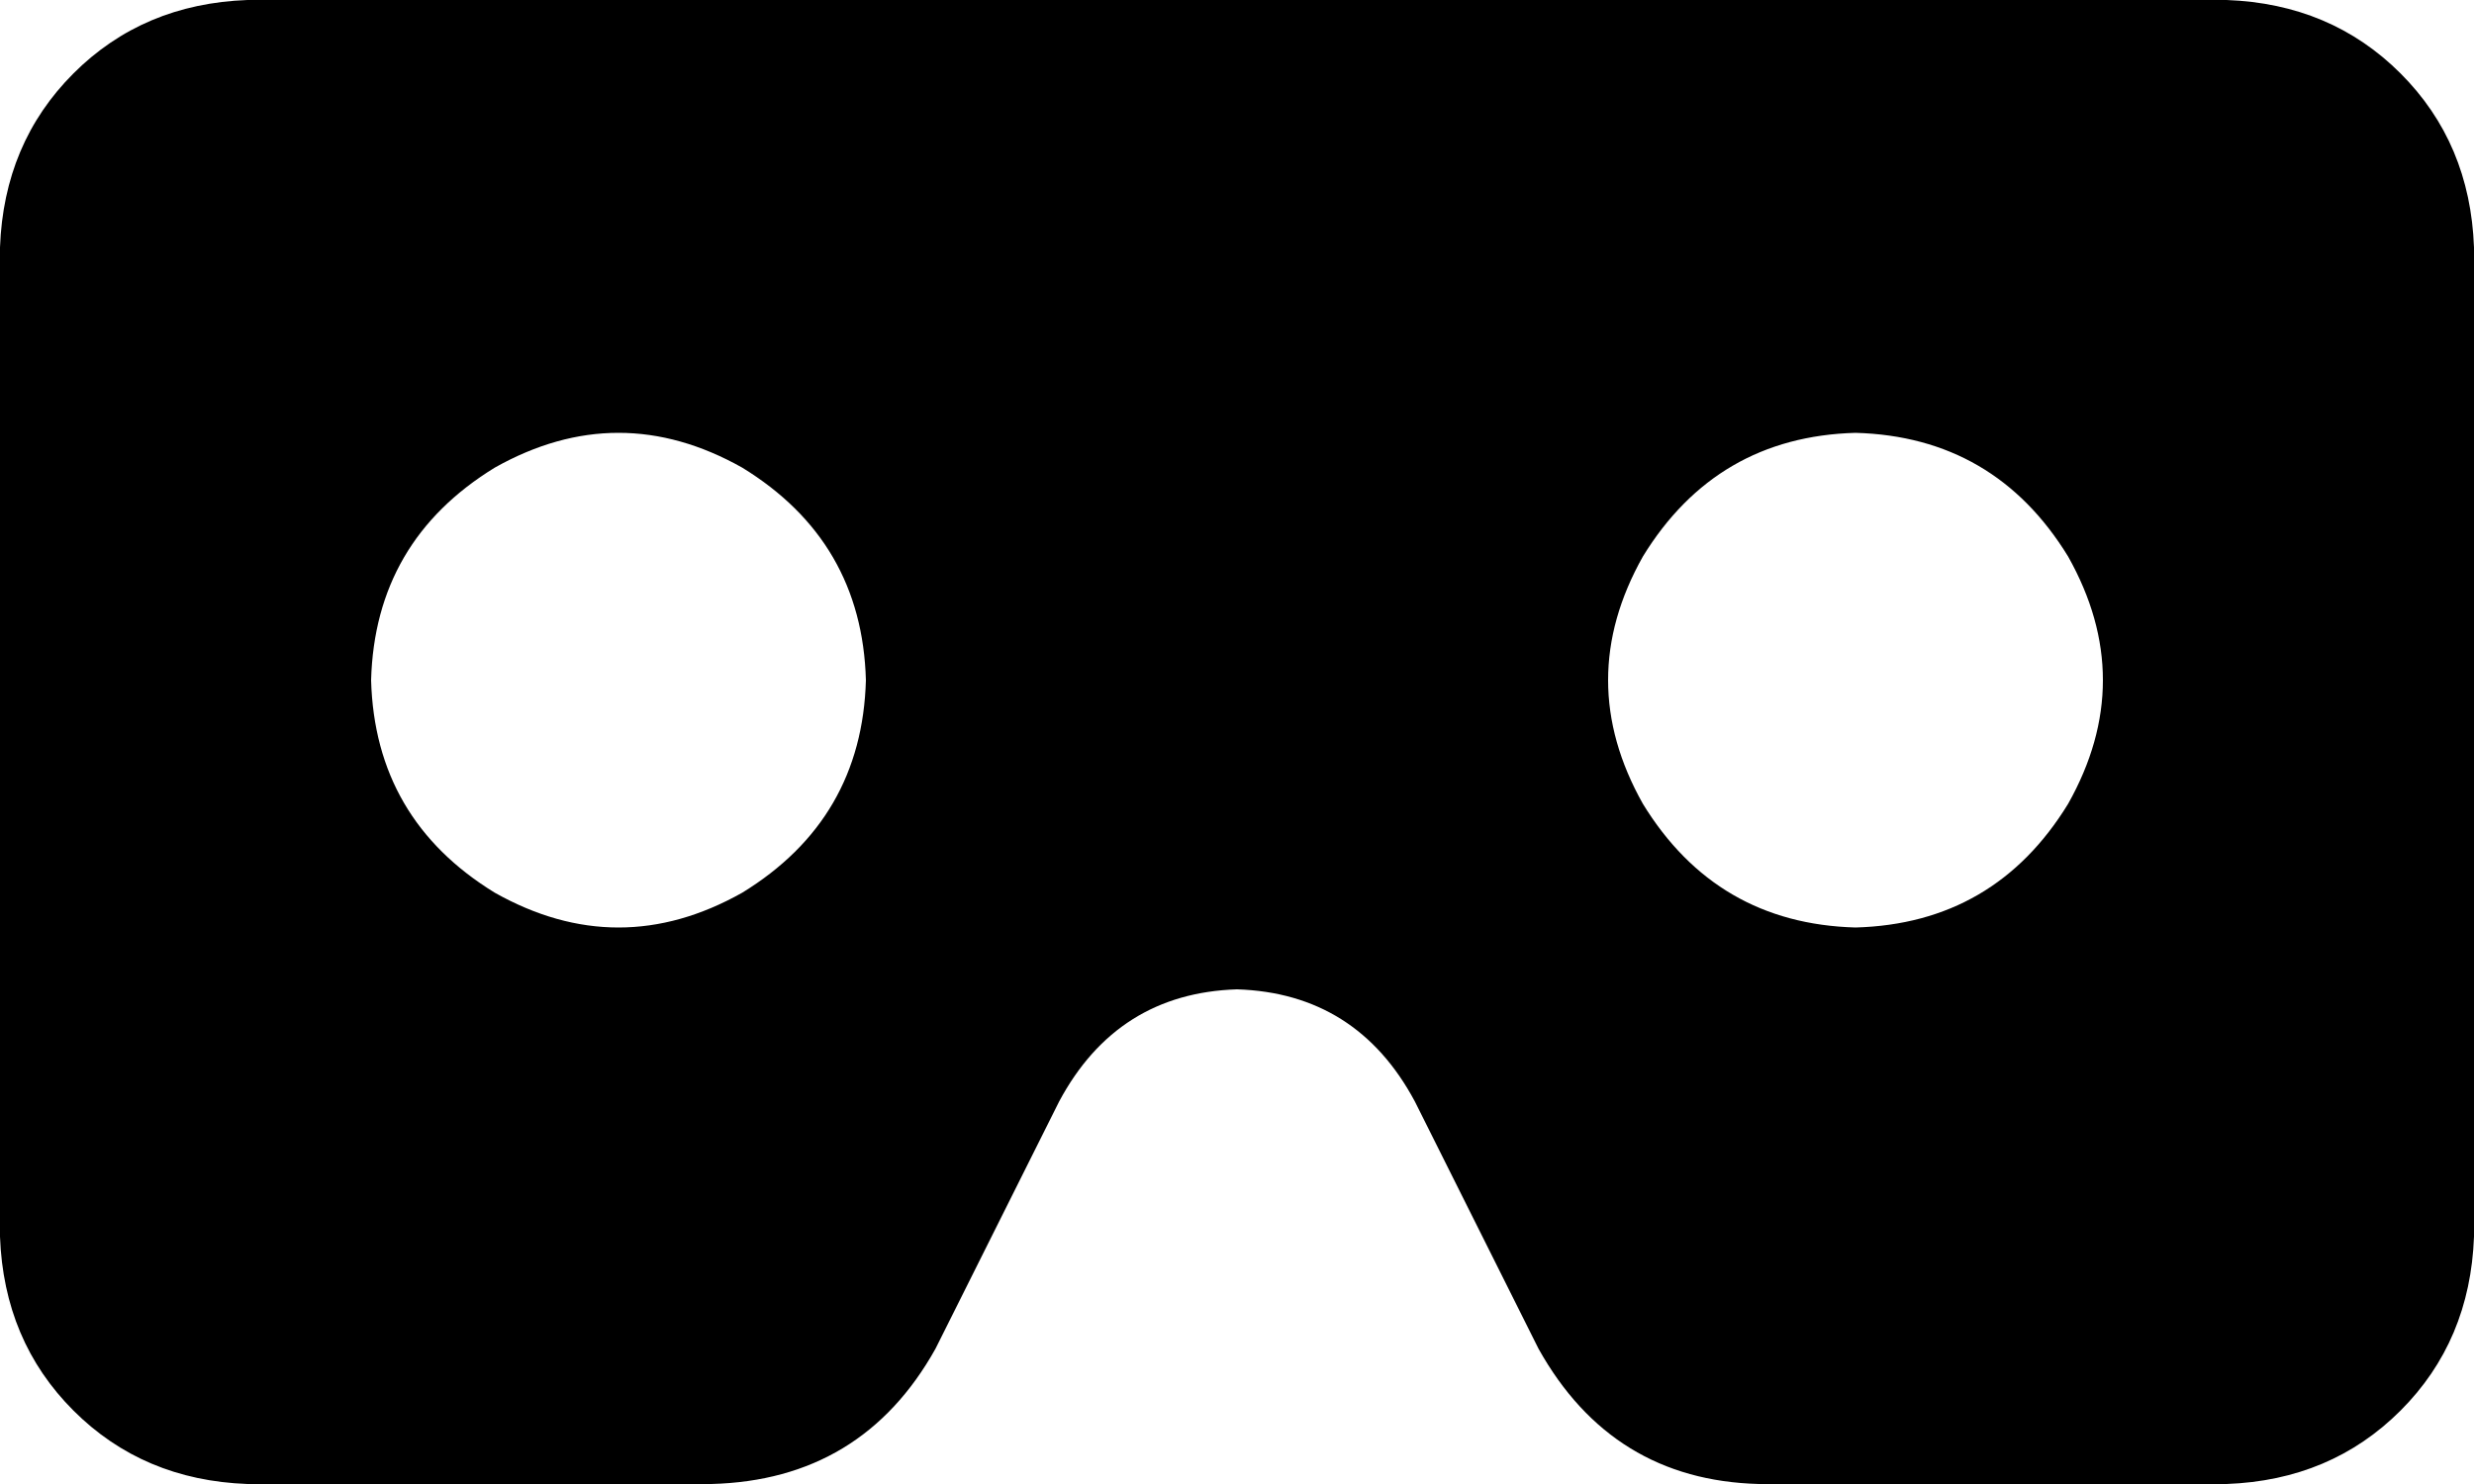 <svg viewBox="0 0 640 384">
  <path
    d="M 576 0 L 64 0 Q 37 1 19 19 Q 1 37 0 64 L 0 320 Q 1 347 19 365 Q 37 383 64 384 L 184 384 Q 223 383 242 349 L 274 285 Q 289 257 320 256 Q 351 257 366 285 L 398 349 Q 417 383 455 384 L 576 384 Q 603 383 621 365 Q 639 347 640 320 L 640 64 Q 639 37 621 19 Q 603 1 576 0 L 576 0 Z M 96 176 Q 97 140 128 121 Q 160 103 192 121 Q 223 140 224 176 Q 223 212 192 231 Q 160 249 128 231 Q 97 212 96 176 L 96 176 Z M 480 112 Q 516 113 535 144 Q 553 176 535 208 Q 516 239 480 240 Q 444 239 425 208 Q 407 176 425 144 Q 444 113 480 112 L 480 112 Z"
  />
</svg>